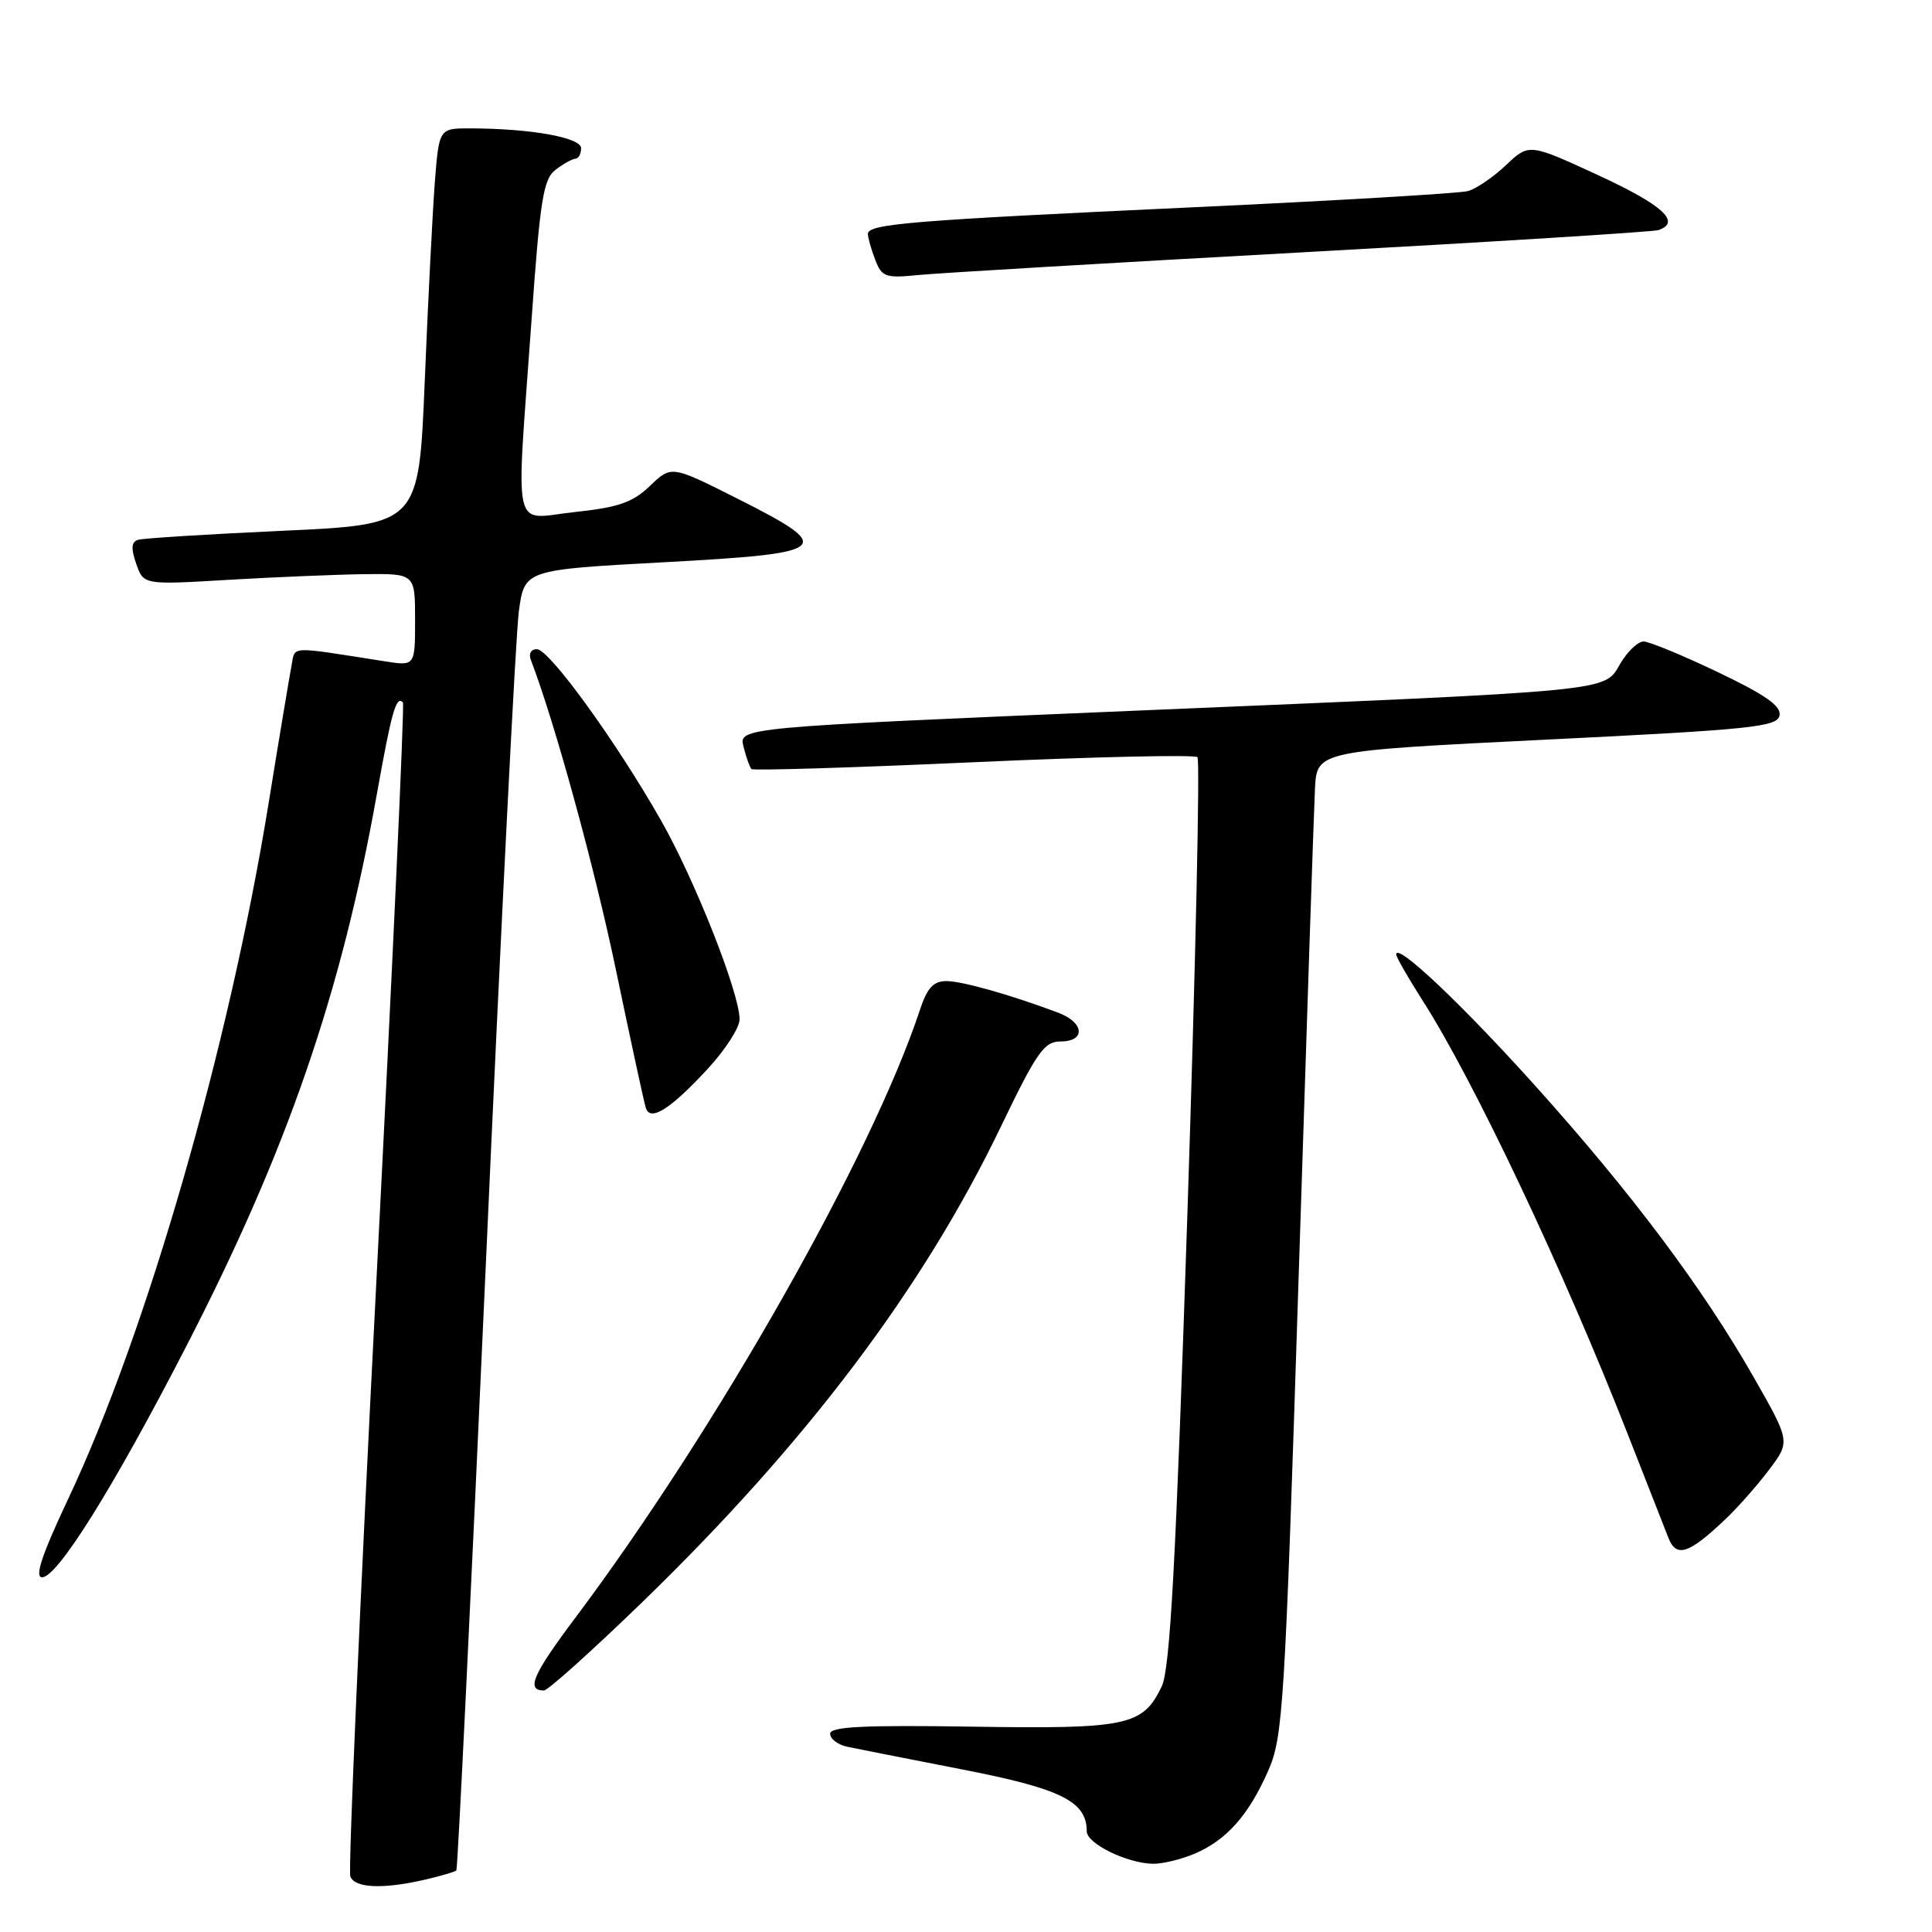 <?xml version="1.0" encoding="UTF-8" standalone="no"?>
<!DOCTYPE svg PUBLIC "-//W3C//DTD SVG 1.1//EN" "http://www.w3.org/Graphics/SVG/1.1/DTD/svg11.dtd" >
<svg xmlns="http://www.w3.org/2000/svg" xmlns:xlink="http://www.w3.org/1999/xlink" version="1.1" viewBox="0 0 256 256">
 <g >
 <path fill="currentColor"
d=" M 56.33 249.06 C 58.44 248.57 60.30 248.02 60.47 247.84 C 60.65 247.65 62.41 211.28 64.40 167.00 C 66.38 122.72 68.34 84.03 68.75 81.00 C 69.50 75.50 69.50 75.50 88.00 74.50 C 110.17 73.30 110.86 72.70 97.73 66.08 C 88.96 61.66 88.96 61.66 86.13 64.38 C 83.83 66.58 81.96 67.23 76.15 67.85 C 67.73 68.75 68.36 71.52 70.41 42.70 C 71.56 26.43 71.99 23.72 73.62 22.49 C 74.65 21.70 75.84 21.05 76.25 21.03 C 76.66 21.01 77.00 20.39 77.00 19.64 C 77.00 18.22 70.34 17.03 62.34 17.01 C 58.17 17.00 58.17 17.00 57.61 24.25 C 57.31 28.24 56.71 40.05 56.28 50.50 C 55.50 69.50 55.50 69.50 37.50 70.33 C 27.60 70.78 18.95 71.32 18.29 71.53 C 17.40 71.81 17.34 72.67 18.05 74.70 C 19.02 77.50 19.02 77.50 30.26 76.83 C 36.44 76.47 44.54 76.13 48.25 76.08 C 55.00 76.00 55.00 76.00 55.00 82.13 C 55.00 88.26 55.00 88.26 51.00 87.63 C 38.12 85.61 39.14 85.56 38.64 88.13 C 38.39 89.43 36.99 97.78 35.55 106.69 C 30.33 138.75 19.41 176.63 9.05 198.58 C 5.54 206.03 4.55 209.00 5.58 209.00 C 7.61 209.00 15.02 197.15 24.63 178.49 C 38.04 152.49 45.23 131.65 49.96 105.09 C 51.90 94.24 52.50 92.13 53.39 93.08 C 53.61 93.31 52.01 128.10 49.84 170.39 C 47.67 212.68 46.13 247.89 46.42 248.64 C 47.01 250.19 50.77 250.35 56.33 249.06 Z  M 158.28 245.63 C 162.51 243.83 165.43 240.55 168.02 234.69 C 170.01 230.18 170.24 226.53 172.06 169.71 C 173.12 136.59 174.10 107.25 174.24 104.50 C 174.50 99.50 174.50 99.50 204.99 98.00 C 232.11 96.67 235.51 96.31 235.80 94.81 C 236.04 93.55 233.93 92.07 227.62 89.06 C 222.95 86.83 218.51 85.00 217.78 85.00 C 217.04 85.00 215.66 86.31 214.71 87.91 C 212.49 91.68 214.69 91.46 150.69 94.16 C 97.88 96.39 97.88 96.39 98.52 98.94 C 98.87 100.35 99.35 101.68 99.57 101.90 C 99.79 102.13 113.04 101.72 129.00 101.00 C 144.96 100.28 158.31 99.98 158.67 100.33 C 159.02 100.69 158.42 127.87 157.34 160.74 C 155.80 207.30 155.04 221.16 153.93 223.47 C 151.42 228.69 149.39 229.11 128.75 228.79 C 114.40 228.57 110.00 228.79 110.00 229.73 C 110.00 230.41 111.01 231.18 112.25 231.45 C 113.49 231.71 120.35 233.07 127.50 234.46 C 140.63 237.02 144.00 238.69 144.00 242.66 C 144.00 244.29 149.34 246.90 152.78 246.96 C 154.04 246.98 156.51 246.38 158.28 245.63 Z  M 85.15 212.25 C 106.91 191.14 122.33 170.69 132.60 149.33 C 137.37 139.41 138.36 138.00 140.52 138.00 C 143.88 138.00 143.70 135.51 140.25 134.20 C 133.95 131.83 127.50 130.00 125.40 130.00 C 123.69 130.00 122.86 130.90 121.92 133.74 C 115.53 153.11 94.93 189.44 76.15 214.48 C 70.58 221.91 69.68 224.00 72.07 224.00 C 72.60 224.00 78.48 218.71 85.15 212.25 Z  M 228.63 201.30 C 230.26 199.76 232.86 196.81 234.41 194.75 C 237.23 191.01 237.23 191.01 232.37 182.48 C 225.60 170.62 216.17 158.05 203.48 143.93 C 193.68 133.03 185.00 124.83 185.00 126.46 C 185.00 126.81 186.58 129.56 188.50 132.57 C 195.30 143.19 207.16 168.27 215.67 190.00 C 218.15 196.32 220.58 202.53 221.08 203.79 C 222.13 206.45 223.78 205.91 228.63 201.30 Z  M 93.81 141.59 C 96.12 139.09 98.00 136.16 98.00 135.07 C 98.00 131.59 92.06 116.55 87.56 108.66 C 81.57 98.15 72.79 86.04 71.14 86.02 C 70.37 86.01 70.02 86.62 70.34 87.44 C 73.50 95.69 78.73 114.72 81.61 128.50 C 83.56 137.85 85.34 146.08 85.57 146.79 C 86.15 148.68 88.84 146.98 93.81 141.59 Z  M 172.50 33.44 C 197.80 32.05 219.06 30.72 219.75 30.49 C 222.82 29.44 220.33 27.17 211.80 23.23 C 202.61 18.99 202.61 18.99 199.55 21.88 C 197.87 23.48 195.60 25.02 194.50 25.32 C 193.40 25.62 176.97 26.59 158.00 27.47 C 120.56 29.21 115.00 29.67 115.00 31.00 C 115.00 31.48 115.43 33.01 115.96 34.39 C 116.84 36.71 117.31 36.88 121.71 36.44 C 124.34 36.18 147.20 34.83 172.50 33.44 Z "/>
</g>
</svg>